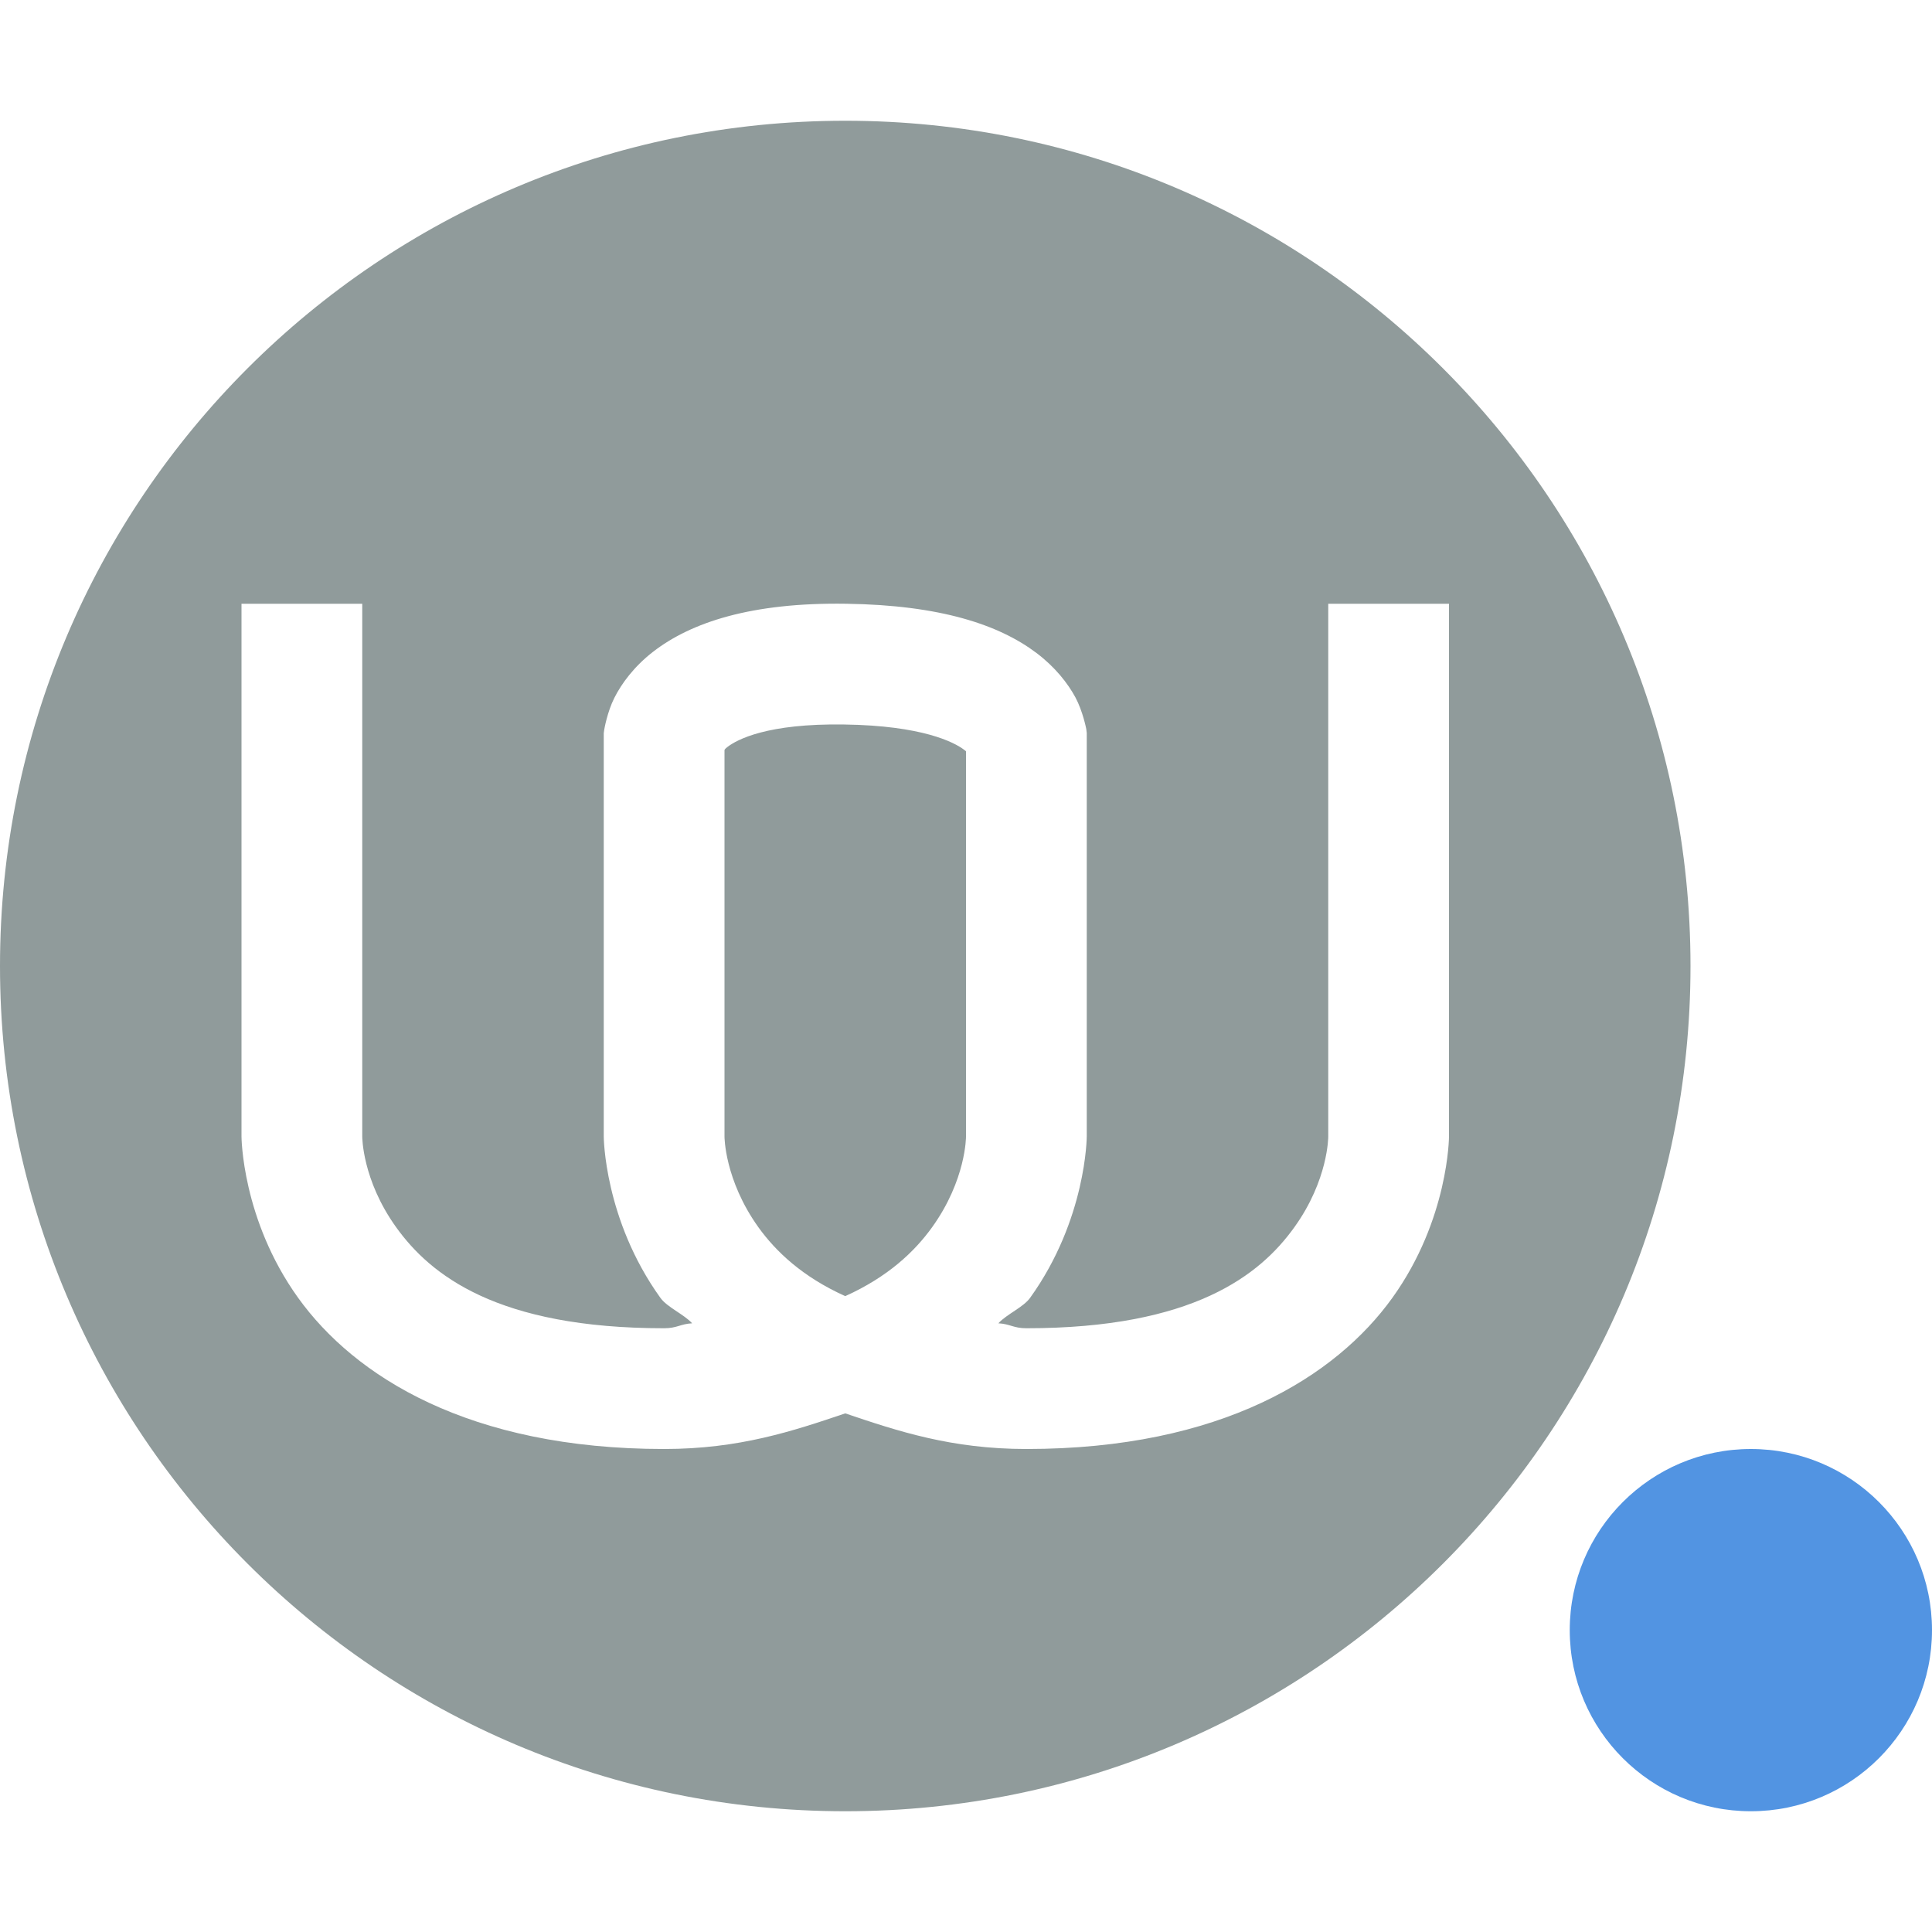 <svg xmlns="http://www.w3.org/2000/svg" width="16" height="16" version="1">
 <defs>
  <style id="current-color-scheme" type="text/css">
   .ColorScheme-Text { color:#909b9b; } .ColorScheme-Highlight { color:#5294e2; }
  </style>
 </defs>
 <path style="fill:currentColor" class="ColorScheme-Text" d="M 7,1 C 3.134,1 0,4.134 0,8 0,11.866 3.134,15 7,15 10.866,15 14,11.866 14,8 14,4.134 10.866,1 7,1 Z M 2,5 H 3 V 9.412 C 3,9.412 2.998,9.77 3.281,10.164 3.564,10.558 4.116,11 5.5,11 5.606,11 5.636,10.964 5.732,10.959 5.661,10.882 5.526,10.827 5.469,10.748 5.002,10.098 5,9.412 5,9.412 V 6.072 L 5.004,6.043 C 5.004,6.043 5.028,5.898 5.088,5.779 5.148,5.66 5.251,5.52 5.408,5.398 5.723,5.154 6.223,4.988 7.008,5 7.788,5.011 8.274,5.174 8.584,5.408 8.739,5.525 8.843,5.659 8.906,5.775 8.968,5.891 8.996,6.037 8.996,6.037 L 9,6.07 V 9.412 C 9,9.412 8.998,10.098 8.531,10.748 8.474,10.827 8.339,10.882 8.268,10.959 8.364,10.964 8.394,11 8.5,11 9.884,11 10.436,10.558 10.719,10.164 11.002,9.77 11,9.412 11,9.412 V 5 H 12 V 9.412 C 12,9.412 11.998,10.098 11.531,10.748 11.064,11.398 10.116,12 8.5,12 7.878,12 7.435,11.852 7,11.705 6.565,11.852 6.122,12 5.5,12 3.884,12 2.936,11.398 2.469,10.748 2.002,10.098 2,9.412 2,9.412 Z M 6.992,6 C 6.353,5.99 6.103,6.125 6.023,6.187 6.002,6.204 6.005,6.204 6,6.211 V 9.412 C 6,9.412 5.999,9.77 6.281,10.164 6.425,10.364 6.645,10.574 7,10.734 7.355,10.574 7.575,10.364 7.719,10.164 8.002,9.77 8,9.412 8,9.412 V 6.222 C 7.993,6.216 8,6.221 7.984,6.209 7.901,6.146 7.636,6.009 6.992,6 Z"/>
 <circle style="fill:currentColor" class="ColorScheme-Highlight" cx="14.5" cy="13.5" r="1.5"/>
</svg>
